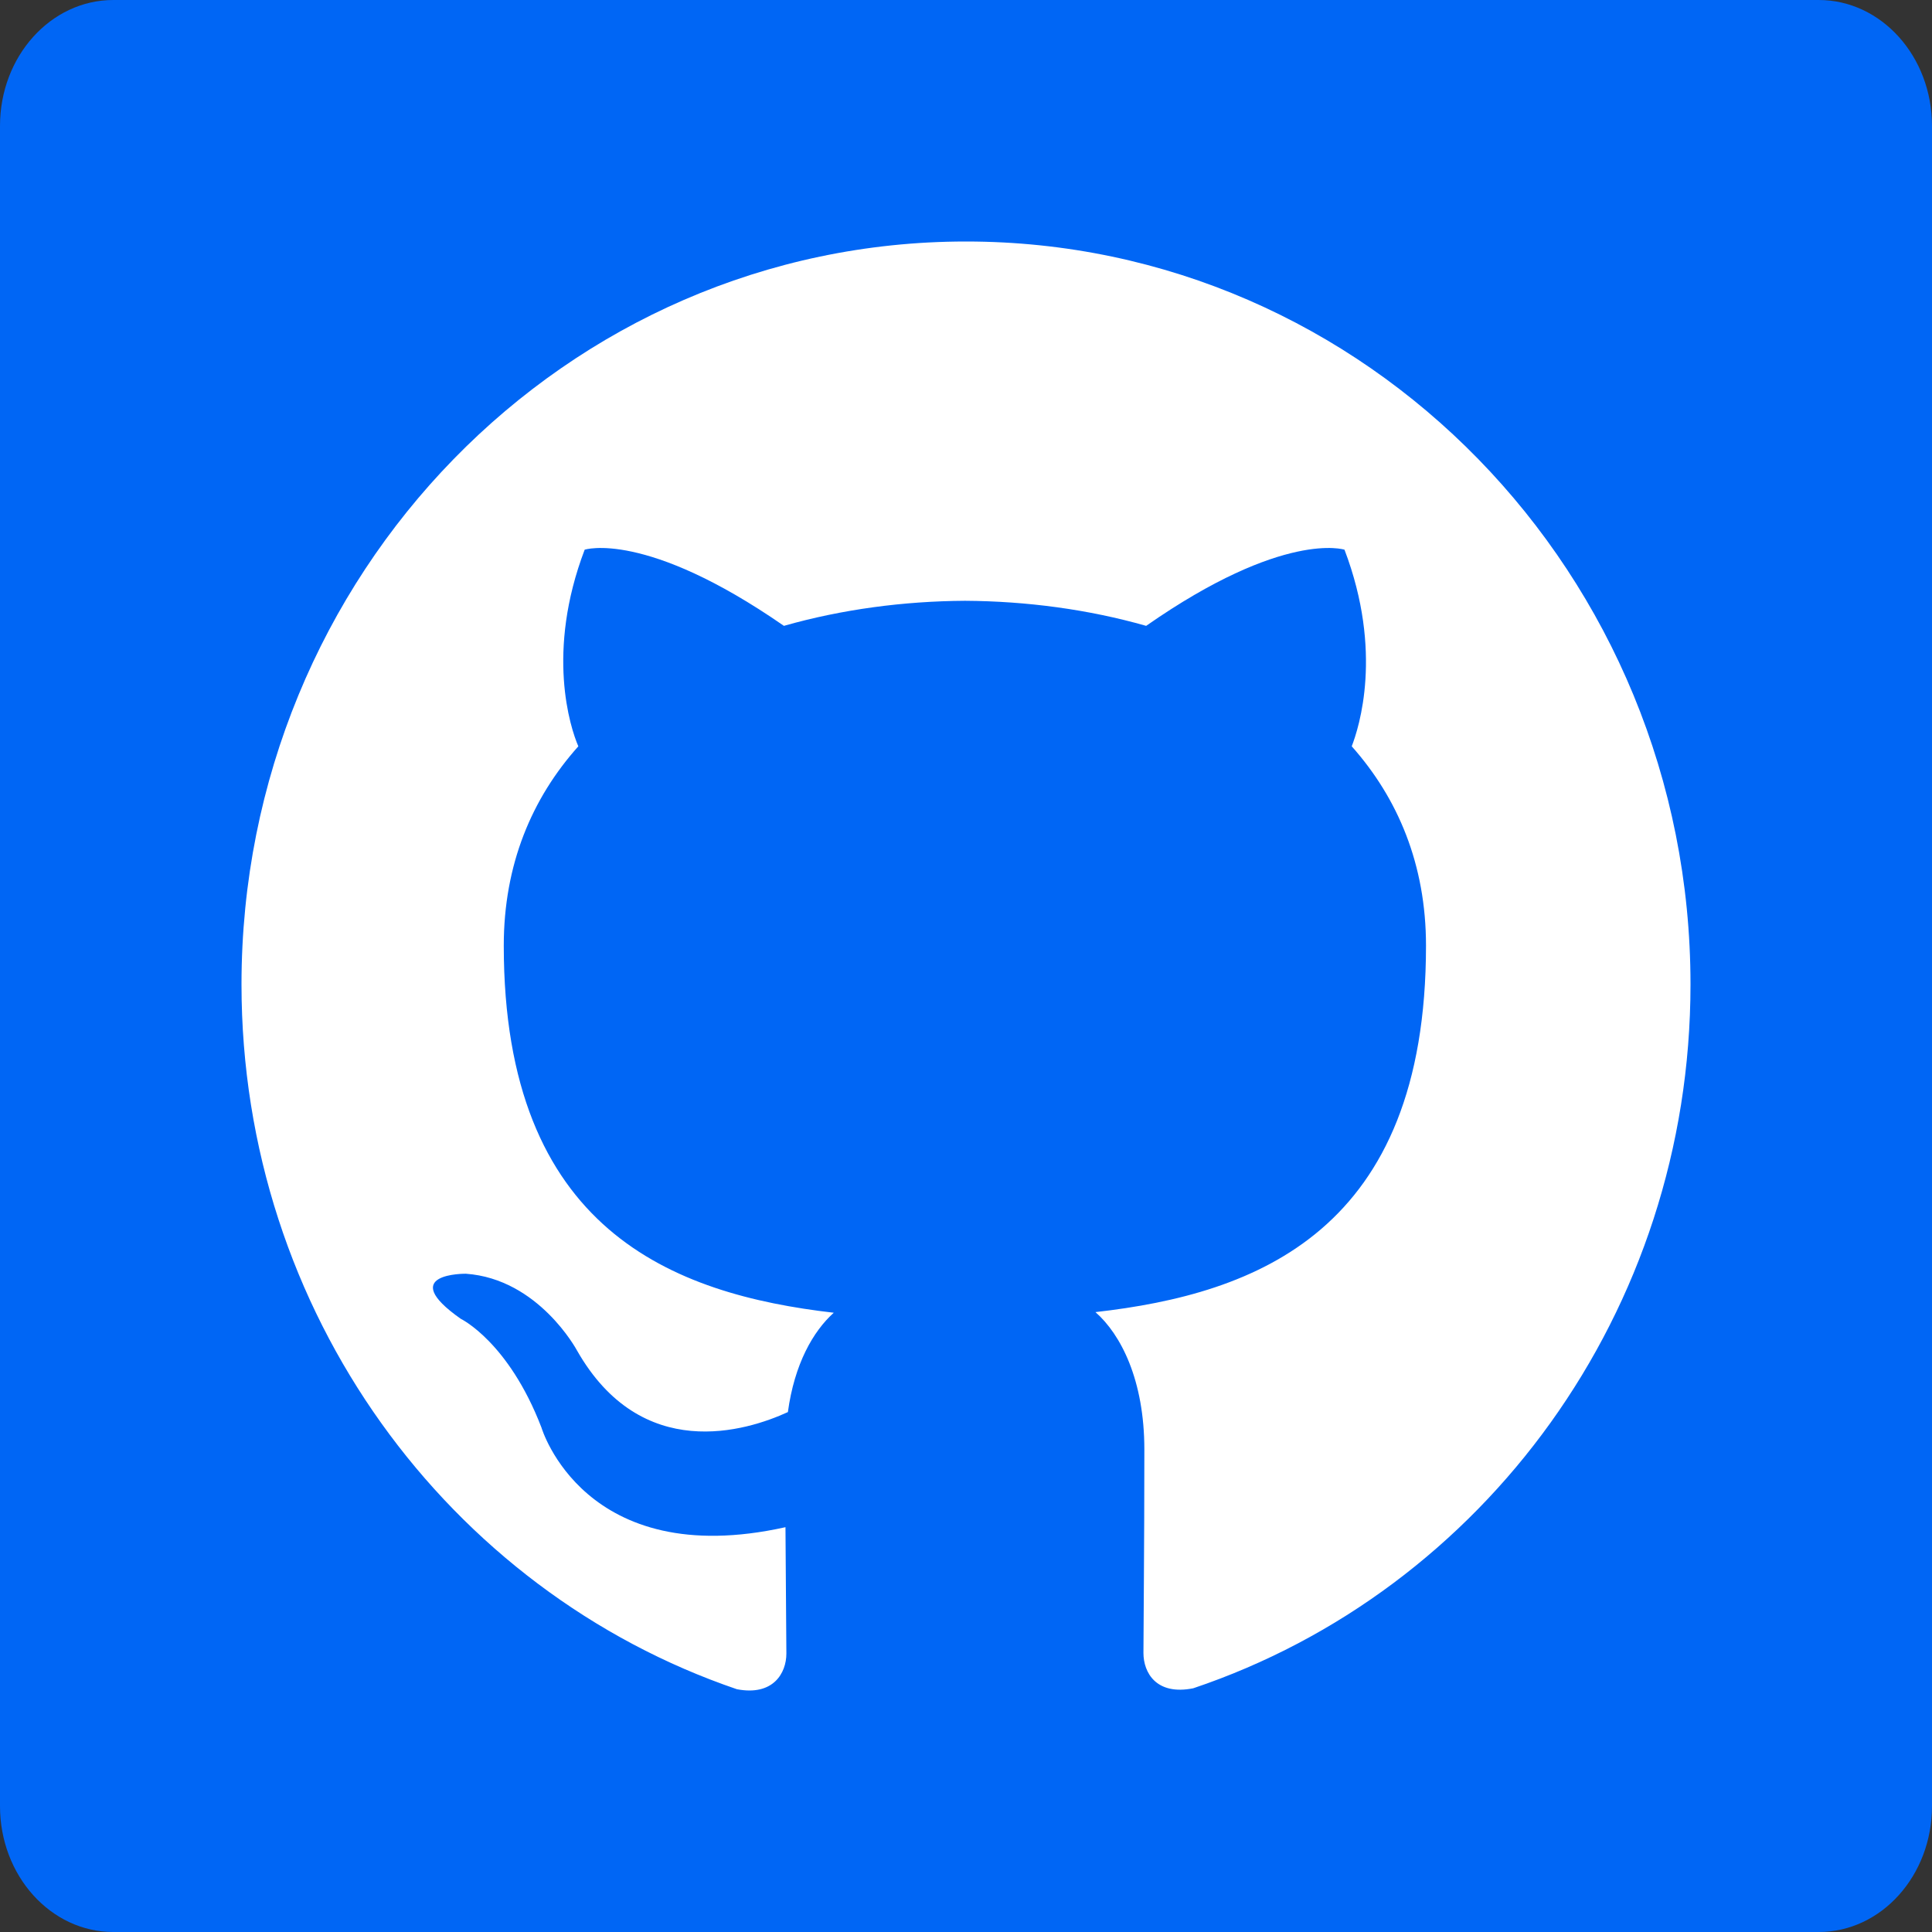 <svg width="200" height="200" viewBox="0 0 200 200" fill="none" xmlns="http://www.w3.org/2000/svg">
<rect x="0" y="0" width="200" height="200" fill="#333333" stroke="none"/>
<path d="M188.271 0H11.729C5.251 0 0 5.835 0 13.032V186.968C0 194.165 5.251 200 11.729 200H188.271C194.749 200 200 194.165 200 186.968V13.032C200 5.835 194.749 0 188.271 0Z" fill="#0066F5"/>
<path d="M100 25C58.562 25 25 59.434 25 101.903C25 135.887 46.487 164.707 76.281 174.867C80.031 175.591 81.406 173.211 81.406 171.17C81.406 169.343 81.344 164.504 81.312 158.094C60.45 162.731 56.05 147.776 56.05 147.776C52.638 138.9 47.706 136.527 47.706 136.527C40.913 131.759 48.231 131.857 48.231 131.857C55.763 132.392 59.719 139.781 59.719 139.781C66.406 151.539 77.275 148.142 81.562 146.179C82.237 141.203 84.169 137.818 86.312 135.894C69.656 133.97 52.15 127.357 52.15 97.892C52.15 89.499 55.056 82.638 59.869 77.258C59.025 75.314 56.494 67.495 60.525 56.904C60.525 56.904 66.806 54.843 81.15 64.788C87.15 63.08 93.525 62.232 99.9 62.193C106.275 62.232 112.65 63.08 118.65 64.788C132.9 54.843 139.181 56.904 139.181 56.904C143.212 67.495 140.681 75.314 139.931 77.258C144.712 82.638 147.619 89.499 147.619 97.892C147.619 127.435 130.088 133.938 113.4 135.829C116.025 138.137 118.463 142.853 118.463 150.059C118.463 160.35 118.369 168.62 118.369 171.117C118.369 173.133 119.681 175.539 123.525 174.77C153.531 164.674 175 135.835 175 101.903C175 59.434 141.419 25 100 25V25Z" fill="white"/>
</svg>
